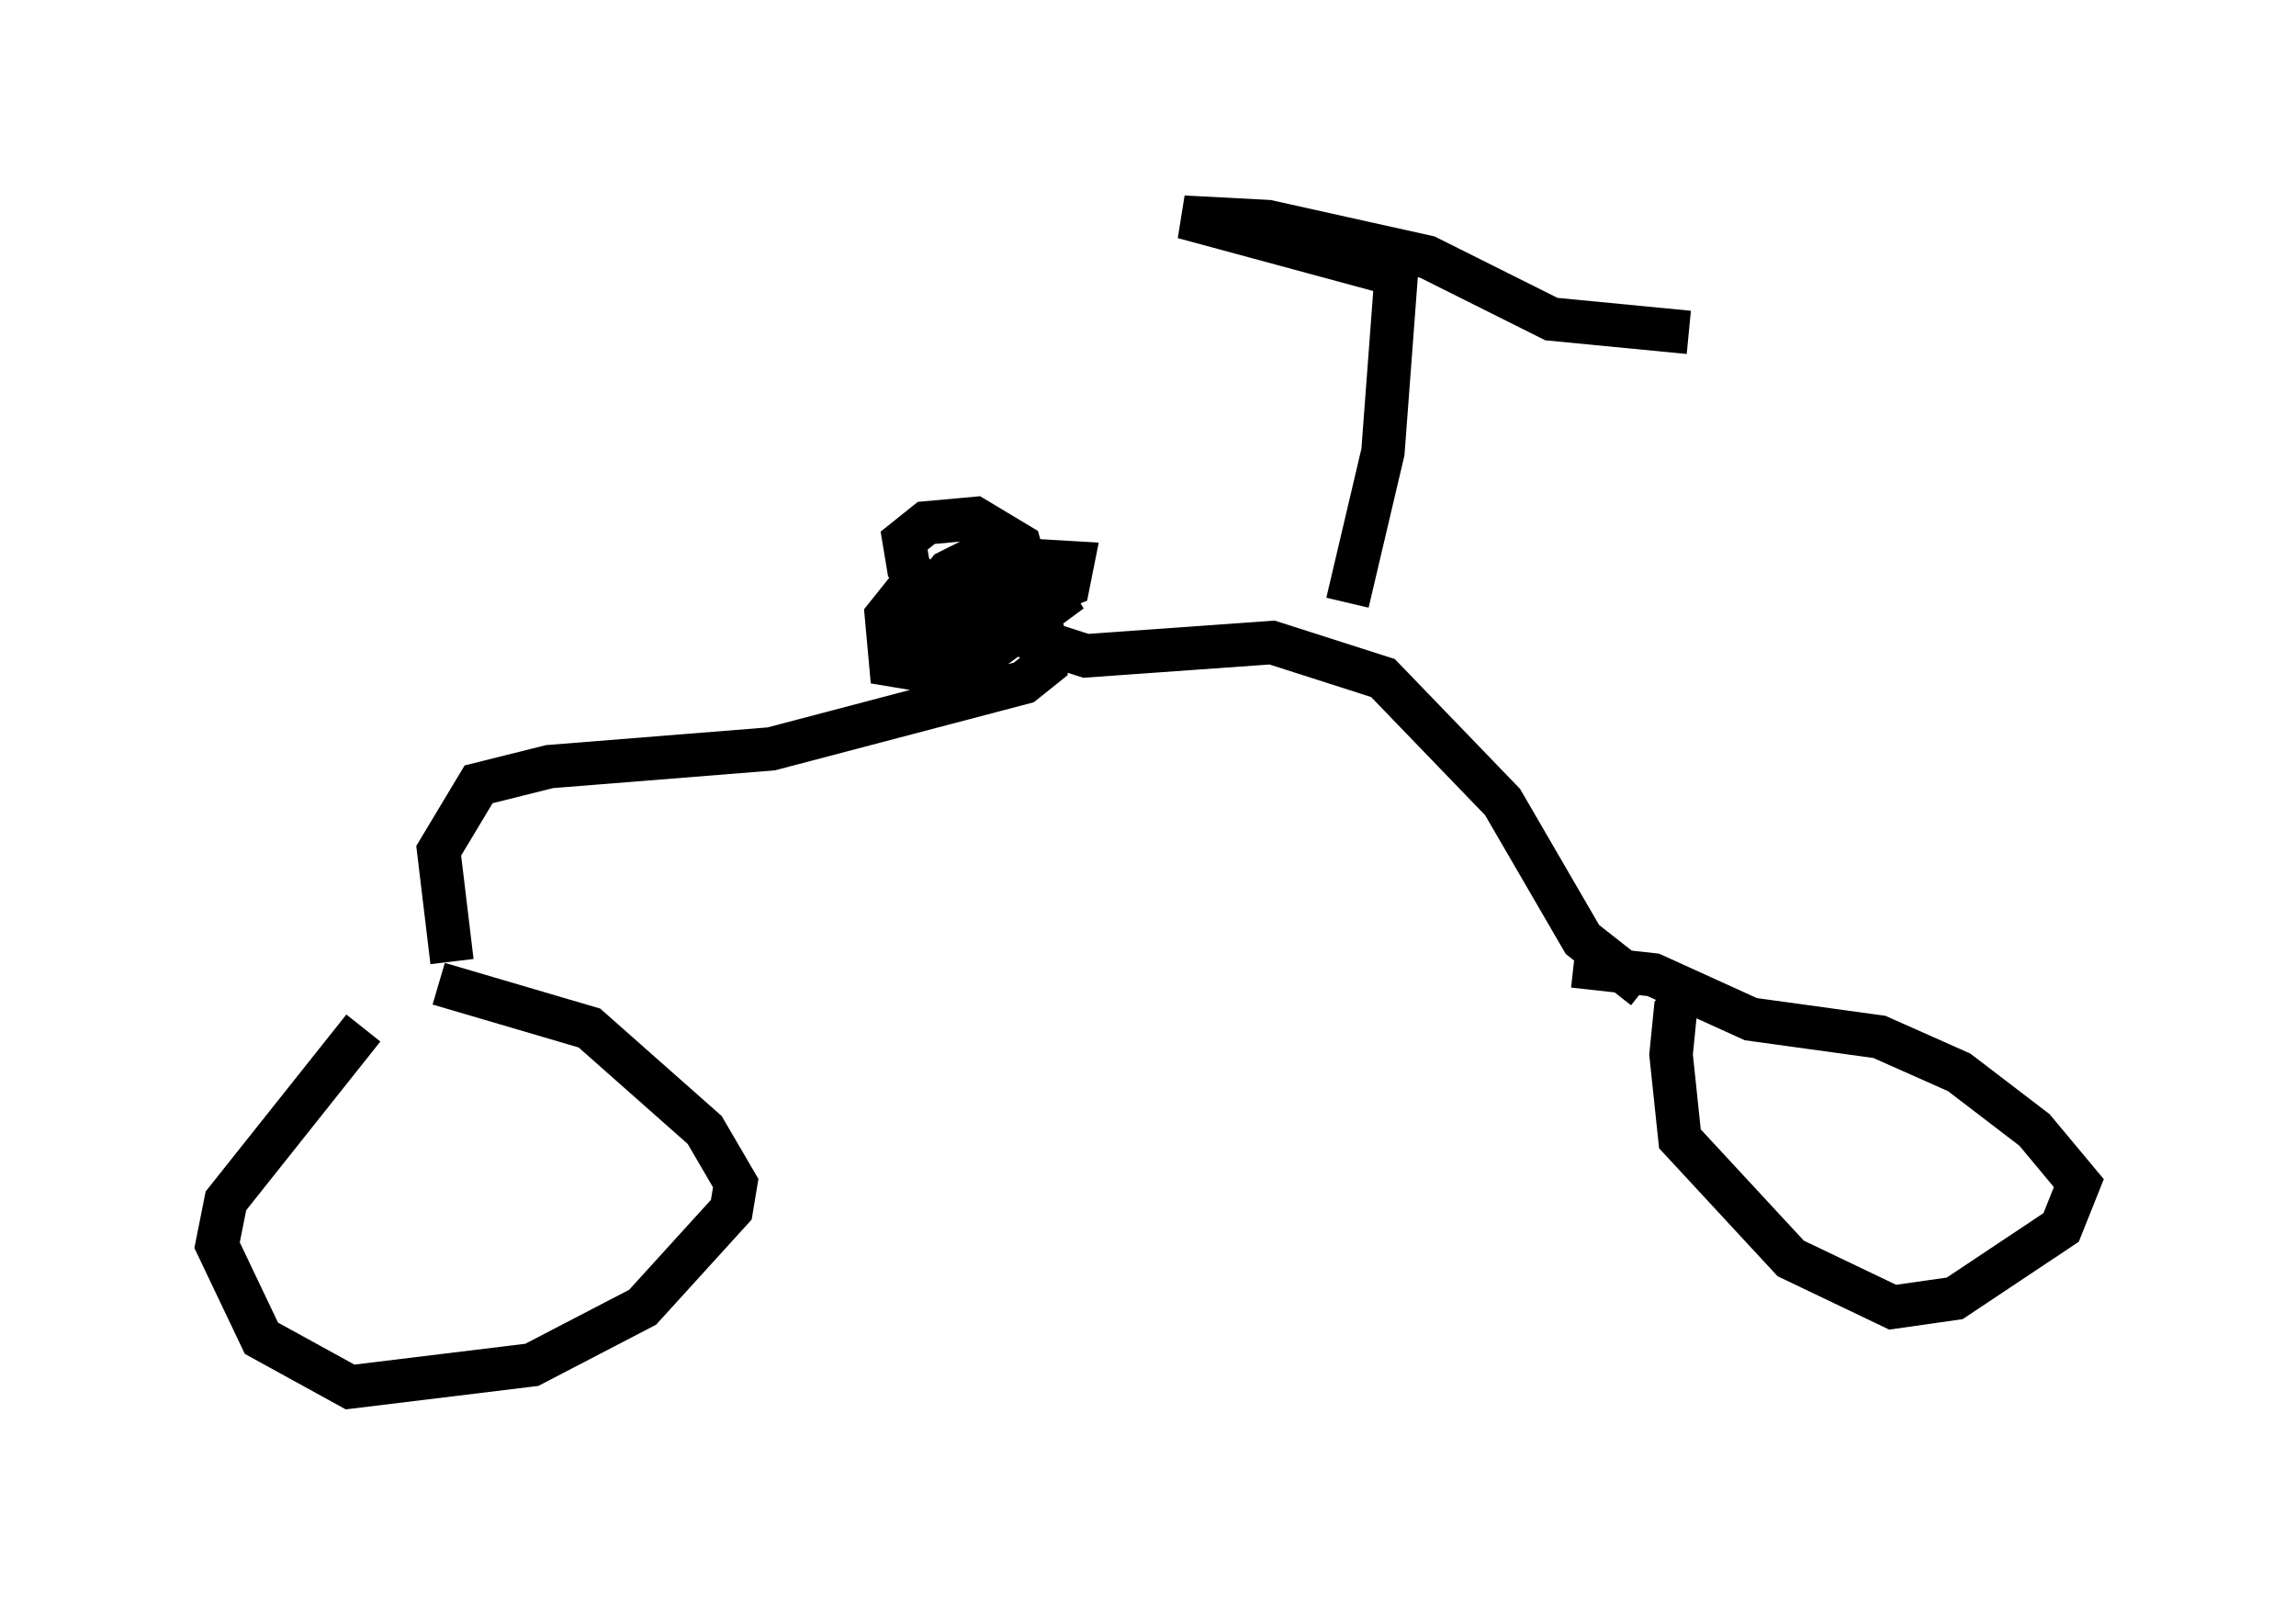 <?xml version="1.0" encoding="utf-8" ?>
<svg baseProfile="full" height="36.95" version="1.1" width="52.875" xmlns="http://www.w3.org/2000/svg" xmlns:ev="http://www.w3.org/2001/xml-events" xmlns:xlink="http://www.w3.org/1999/xlink"><defs /><rect fill="white" height="36.95" width="52.875" x="0" y="0" /><path d="M10.206, 22.252 m-1.838, 1.429 l-3.165, 3.981 -0.204, 1.021 l1.021, 2.144 2.042, 1.123 l4.185, -0.51 2.552, -1.327 l2.042, -2.246 0.102, -0.613 l-0.715, -1.225 -2.654, -2.348 l-3.471, -1.021 m28.89, 0.102 l-0.408, 0.51 -0.102, 1.021 l0.204, 1.94 2.552, 2.756 l2.348, 1.123 1.429, -0.204 l2.45, -1.633 0.408, -1.021 l-1.021, -1.225 -1.735, -1.327 l-1.838, -0.817 -2.96, -0.408 l-2.246, -1.021 -1.838, -0.204 m-25.827, -0.102 l-0.306, -2.552 0.919, -1.531 l1.633, -0.408 5.104, -0.408 l5.819, -1.531 0.51, -0.408 l0.0, -0.51 -0.613, -2.246 l-1.021, -0.613 -1.123, 0.102 l-0.51, 0.408 0.102, 0.613 l0.408, 0.51 0.715, 0.204 l2.042, -0.102 0.51, -0.204 l0.102, -0.51 -1.735, -0.102 l-1.735, 0.715 -0.408, 0.51 l0.102, 0.51 0.613, 0.102 l1.735, -1.123 -0.204, -0.51 l-0.613, -0.204 -0.613, 0.306 l-0.817, 1.021 0.0, 1.021 l0.715, 0.306 0.613, -0.204 l1.94, -1.429 -0.306, -0.51 l-1.123, -0.306 -2.042, 0.613 l-0.408, 0.51 0.102, 1.123 l1.225, 0.204 1.123, -0.613 l0.817, -1.021 -0.919, -0.715 l-1.123, 0.51 -0.306, 0.51 l0.204, 0.51 0.715, 0.204 l0.51, -0.204 -0.102, -0.51 l-0.51, 0.0 m0.0, 0.0 l2.858, 0.919 4.288, -0.306 l2.552, 0.817 2.756, 2.858 l1.838, 3.165 1.429, 1.123 m-6.84, -8.881 l0.817, -3.471 0.306, -4.083 l-4.9, -1.327 1.94, 0.102 l3.675, 0.817 2.858, 1.429 l3.165, 0.306 " fill="none" stroke="black" stroke-width="1" /></svg>
